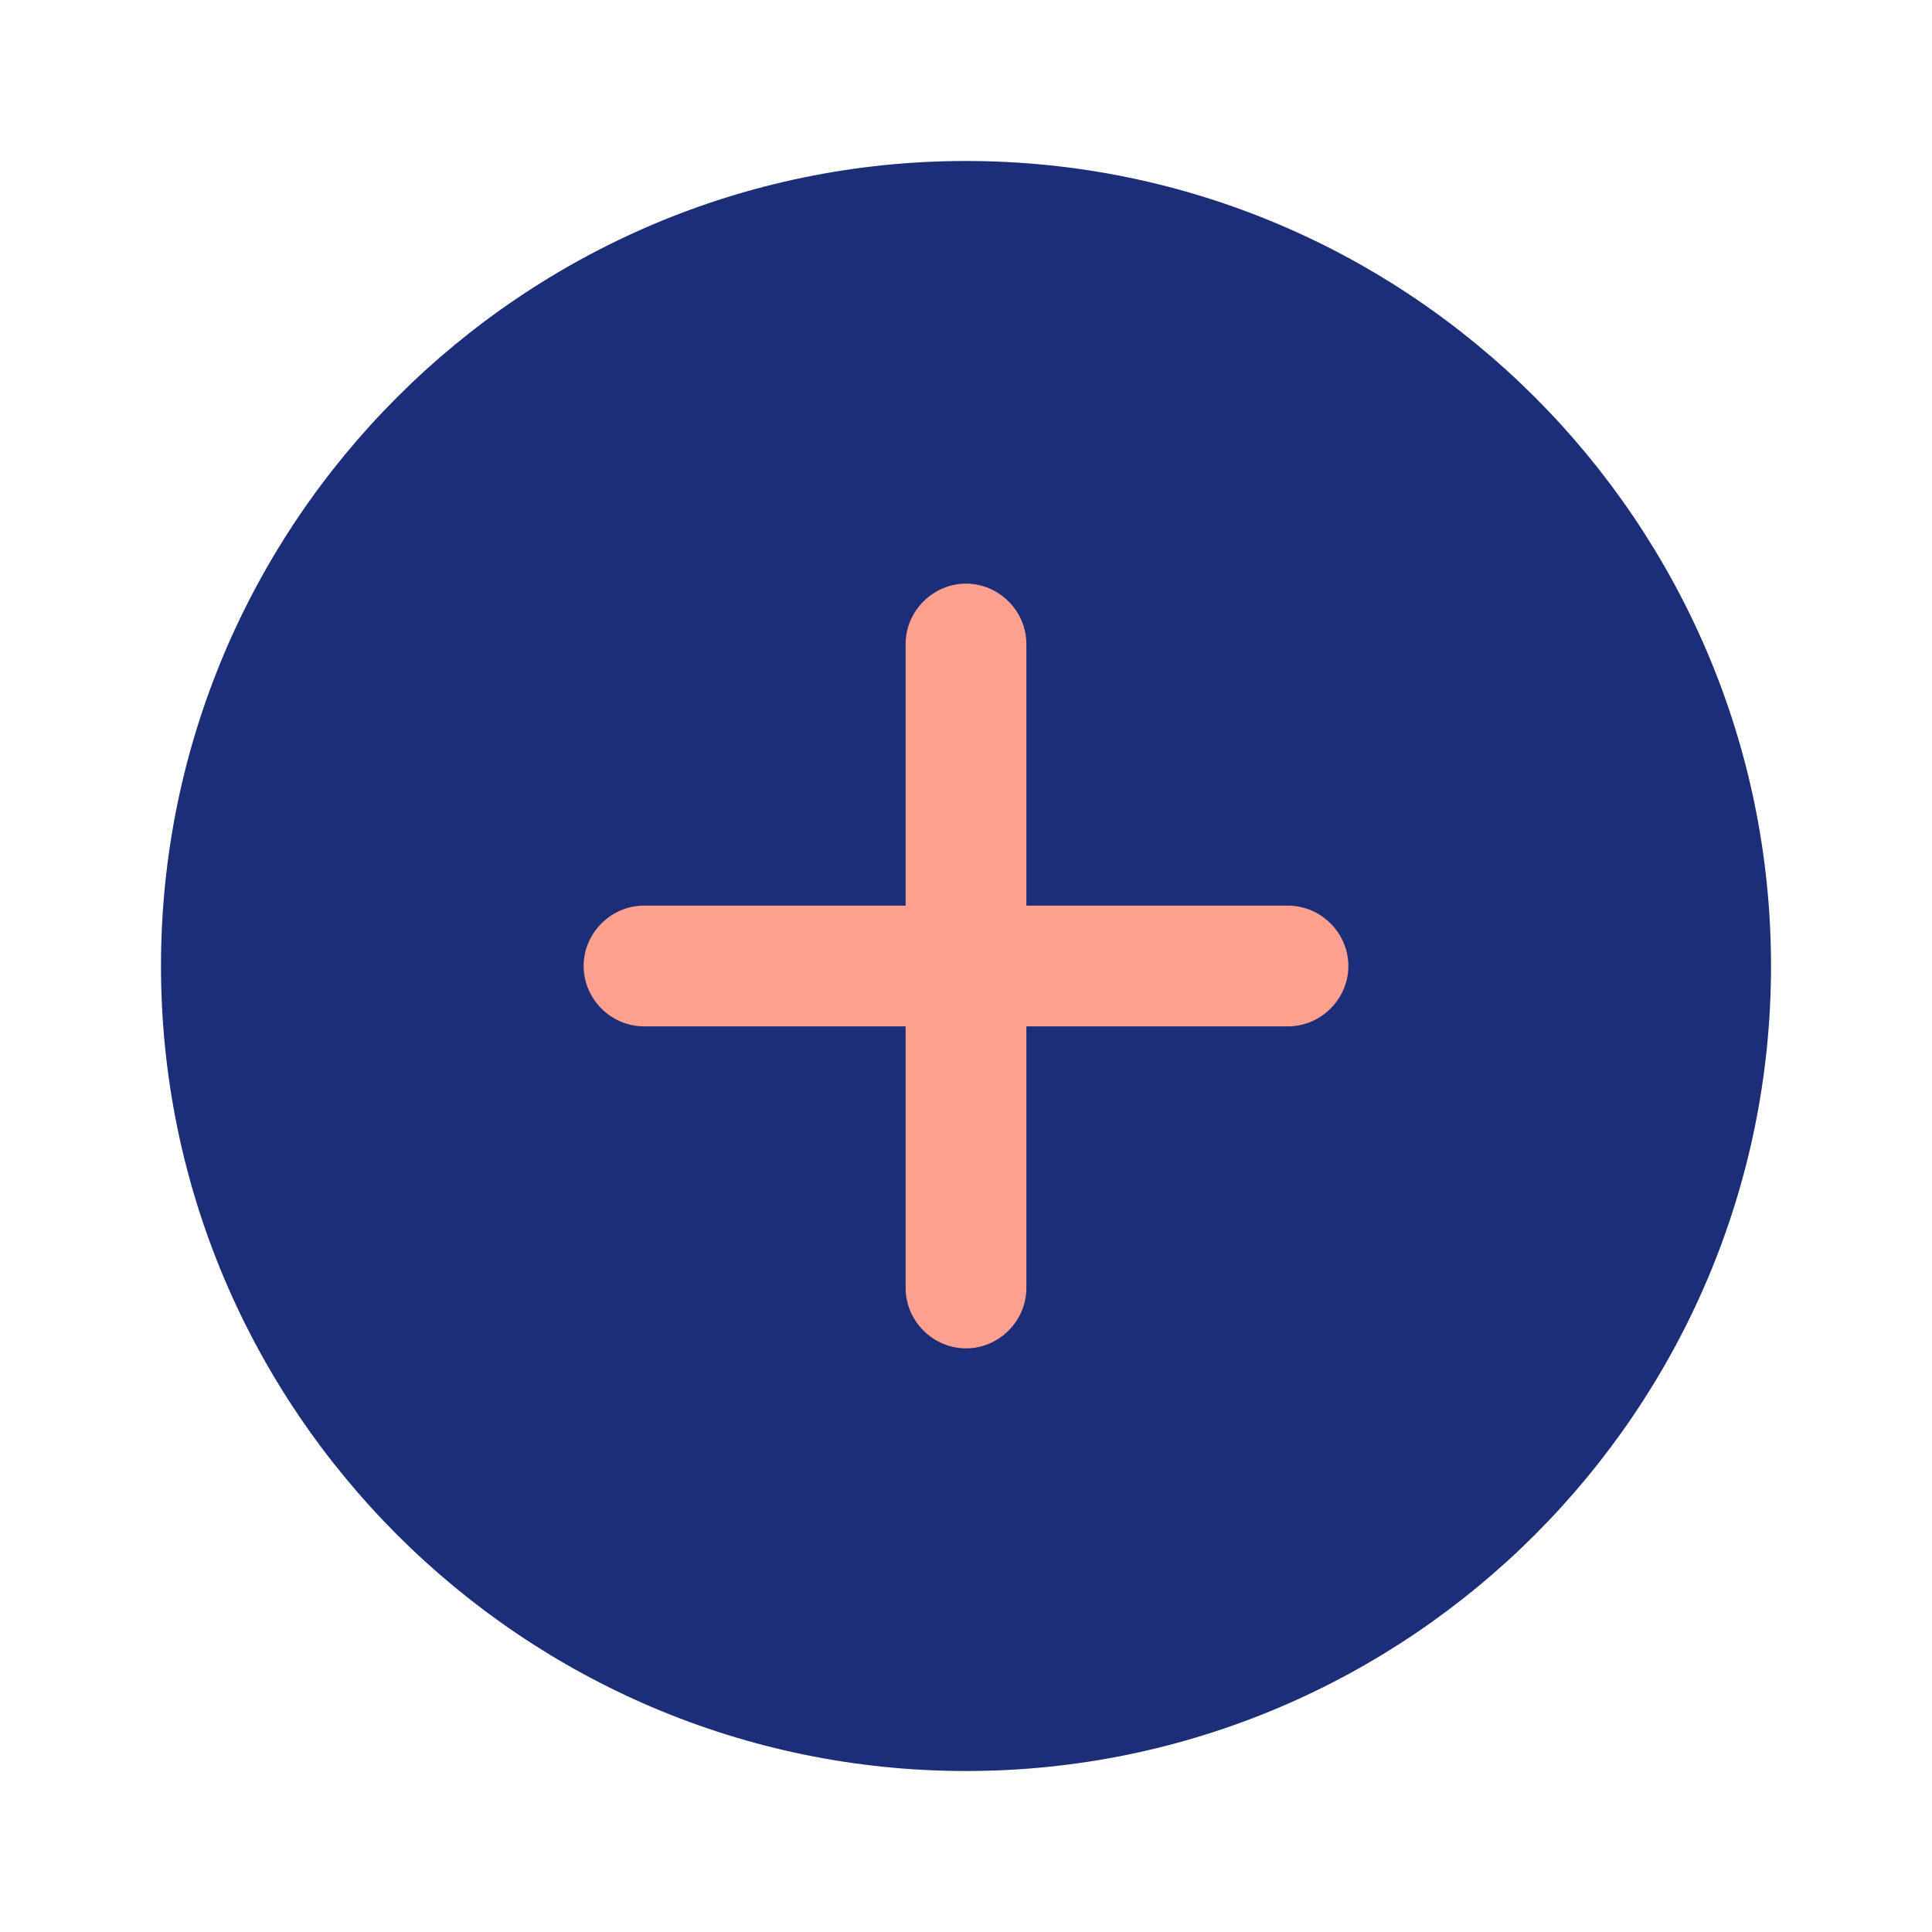 <svg width="36" height="36" viewBox="0 0 36 36" fill="none" xmlns="http://www.w3.org/2000/svg">
<circle cx="18" cy="18" r="9" fill="#FFA18E"/>
<path d="M18 3C9.735 3 3 9.735 3 18C3 26.265 9.735 33 18 33C26.265 33 33 26.265 33 18C33 9.735 26.265 3 18 3ZM24 19.125H19.125V24C19.125 24.615 18.615 25.125 18 25.125C17.385 25.125 16.875 24.615 16.875 24V19.125H12C11.385 19.125 10.875 18.615 10.875 18C10.875 17.385 11.385 16.875 12 16.875H16.875V12C16.875 11.385 17.385 10.875 18 10.875C18.615 10.875 19.125 11.385 19.125 12V16.875H24C24.615 16.875 25.125 17.385 25.125 18C25.125 18.615 24.615 19.125 24 19.125Z" fill="#20236C"/>
<path d="M18 3C9.735 3 3 9.735 3 18C3 26.265 9.735 33 18 33C26.265 33 33 26.265 33 18C33 9.735 26.265 3 18 3ZM24 19.125H19.125V24C19.125 24.615 18.615 25.125 18 25.125C17.385 25.125 16.875 24.615 16.875 24V19.125H12C11.385 19.125 10.875 18.615 10.875 18C10.875 17.385 11.385 16.875 12 16.875H16.875V12C16.875 11.385 17.385 10.875 18 10.875C18.615 10.875 19.125 11.385 19.125 12V16.875H24C24.615 16.875 25.125 17.385 25.125 18C25.125 18.615 24.615 19.125 24 19.125Z" fill="#06A4FF" fill-opacity="0.09"/>
</svg>
